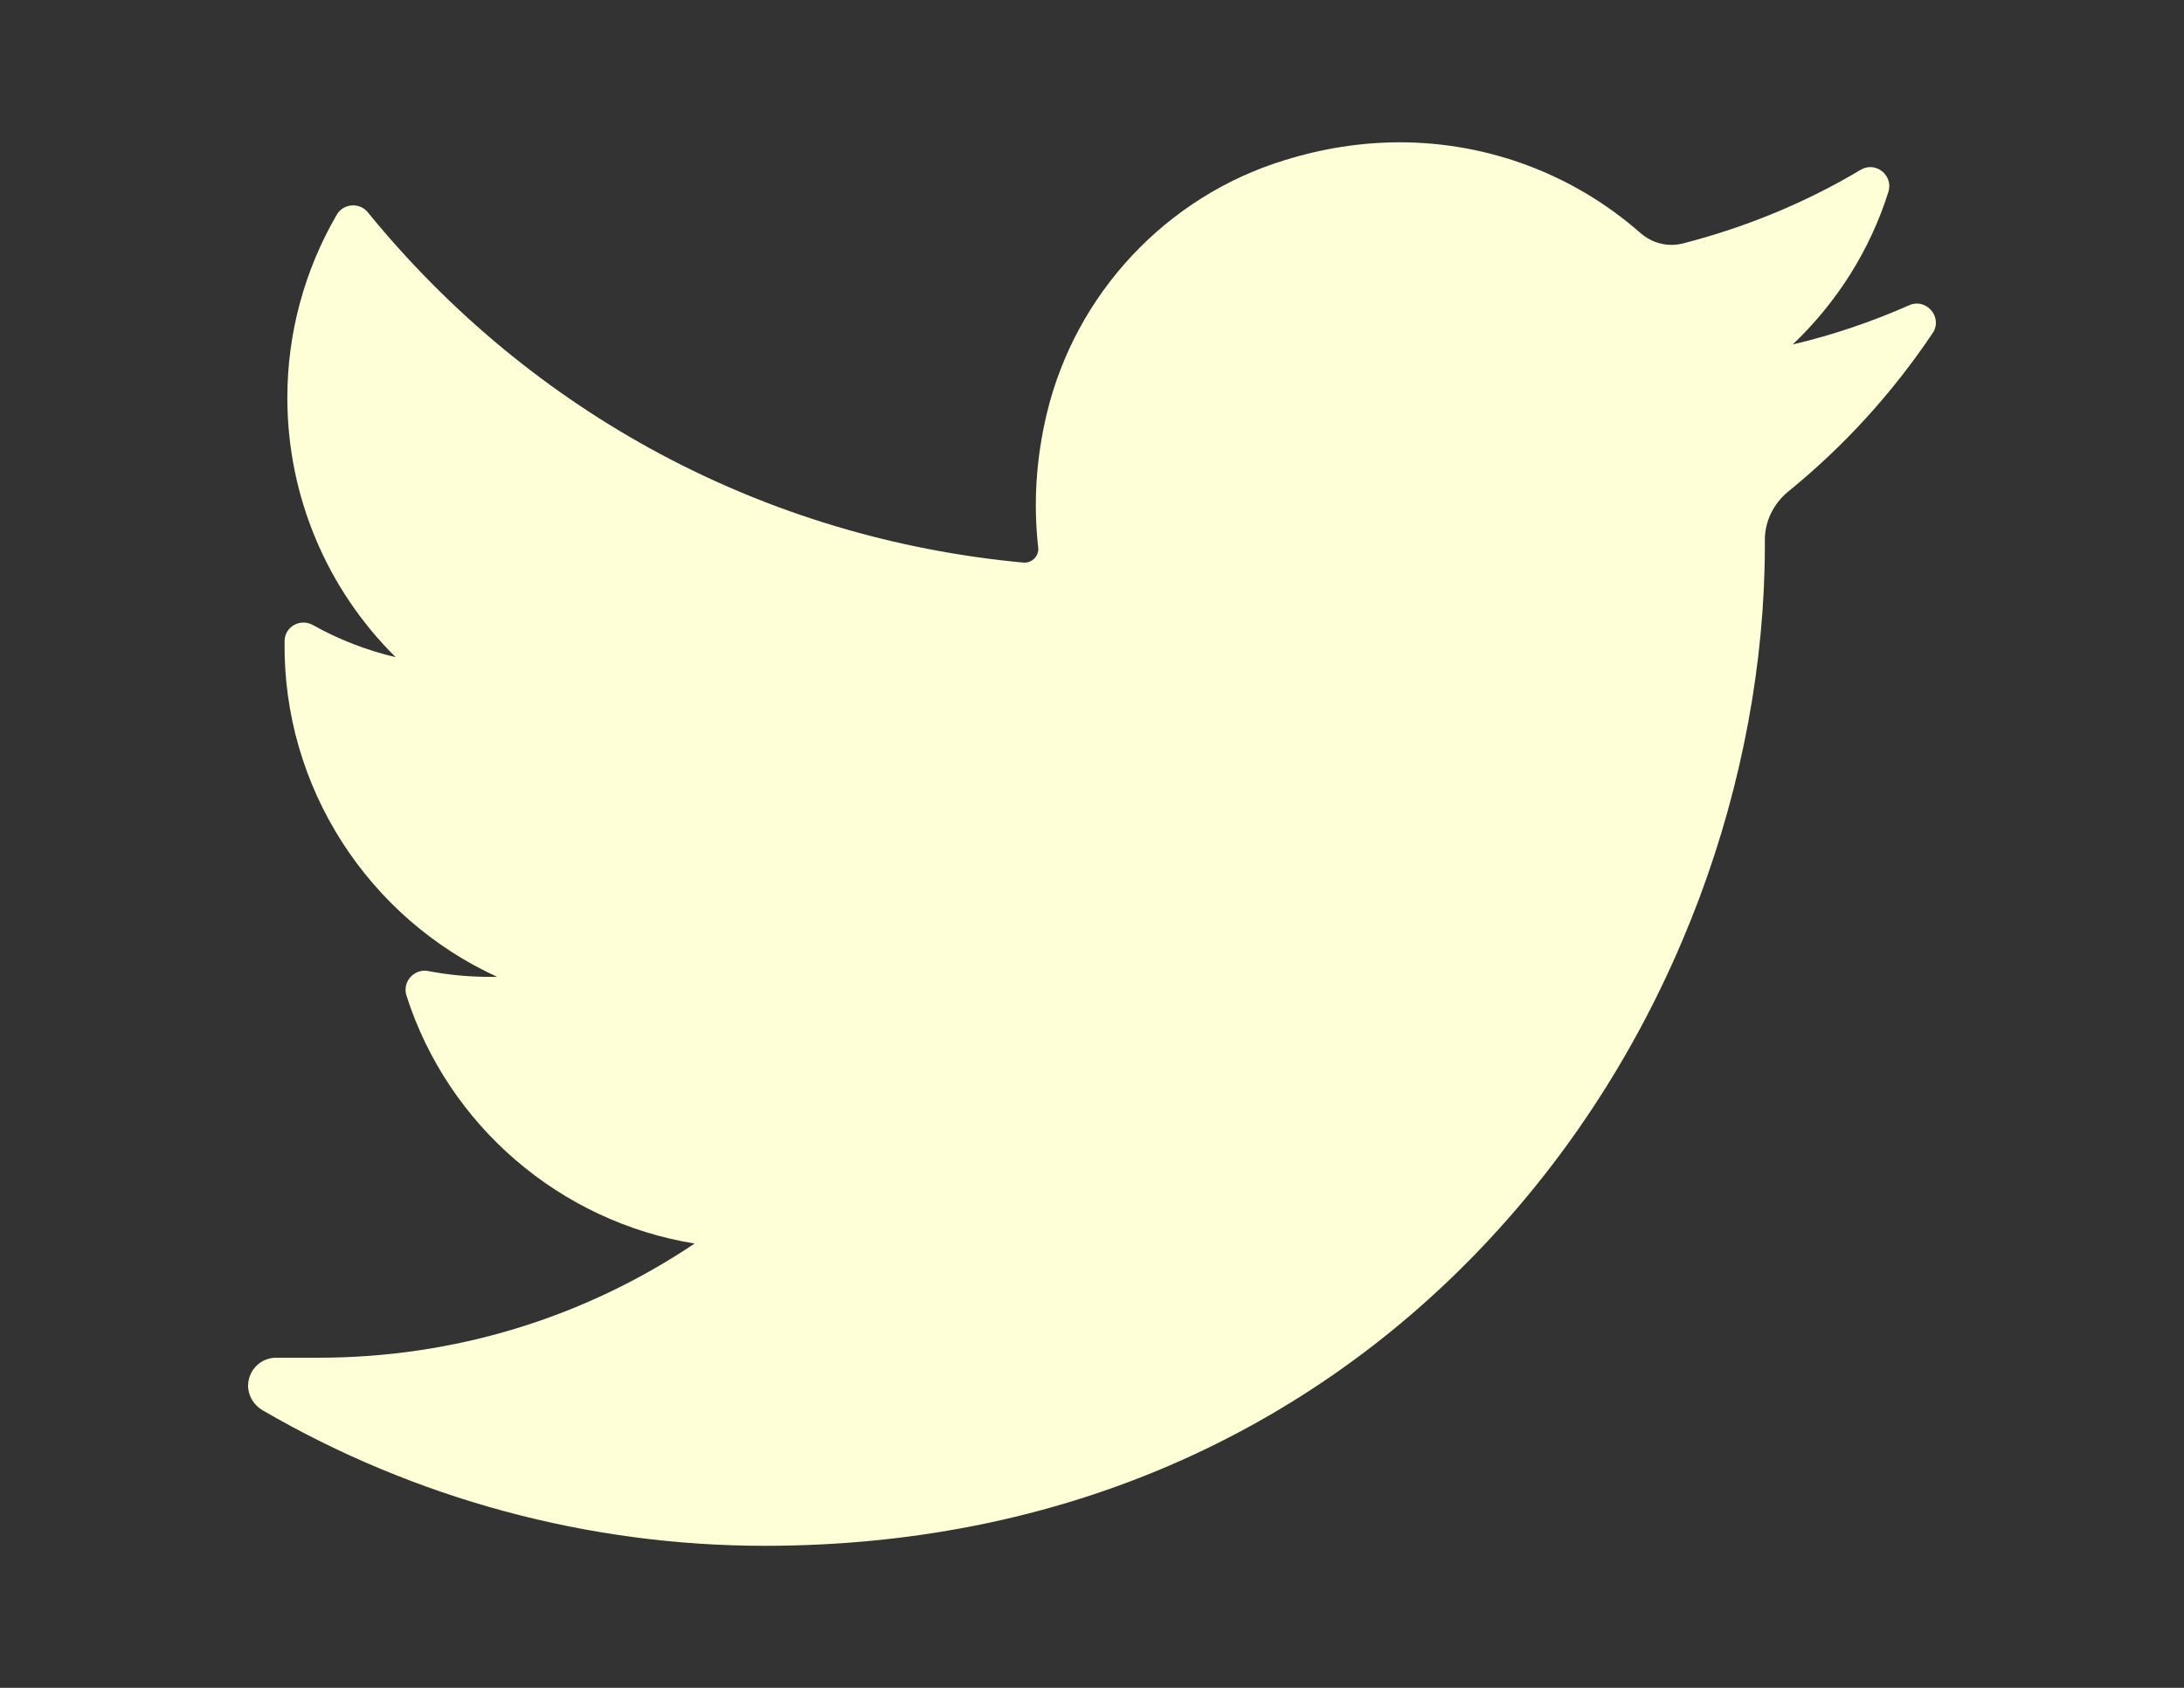 <?xml version="1.0" encoding="utf-8"?>
<!-- Generator: Adobe Illustrator 18.1.1, SVG Export Plug-In . SVG Version: 6.00 Build 0)  -->
<svg version="1.1" id="Layer_1" xmlns="http://www.w3.org/2000/svg" xmlns:xlink="http://www.w3.org/1999/xlink" x="0px" y="0px"
	 viewBox="0 0 792 612" enable-background="new 0 0 792 612" xml:space="preserve">
<rect x="0" y="0" width="792" height="612" fill="#333333" stroke="none"/>
<path fill="#FFFFD7" d="M692.3,110.7c-13.6,6-27.7,10.8-42.2,14.2c16-15.2,28-34.1,34.7-55.3l0,0c1.9-6-4.6-11.3-10.1-8l0,0
	c-20.1,12-41.9,20.9-64.5,26.7c-1.3,0.3-2.7,0.5-4,0.5c-4.1,0-8.1-1.5-11.3-4.3c-24.1-21.2-55.1-32.9-87.3-32.9
	c-13.9,0-28,2.2-41.8,6.5C423,71.2,390,106.5,379.6,150c-3.9,16.3-4.9,32.7-3.1,48.6c0.2,1.8-0.7,3.1-1.2,3.7
	c-0.9,1-2.3,1.7-3.6,1.7c-0.2,0-0.3,0-0.5,0c-93.6-8.7-178.1-53.8-237.8-127l0,0c-3-3.7-8.9-3.3-11.3,0.9l0,0
	c-11.7,20.1-17.9,43-17.9,66.3c0,35.8,14.4,69.5,39.3,94.1c-10.5-2.5-20.7-6.4-30.1-11.7l0,0c-4.6-2.5-10.2,0.7-10.2,5.9l0,0
	c-0.7,53.1,30.5,100.4,77.1,121.7c-0.9,0-1.9,0-2.8,0c-7.4,0-14.9-0.7-22.2-2.1l0,0c-5.1-1-9.5,3.9-7.9,8.9l0,0
	c15.1,47.2,55.8,82,104.5,89.9c-40.4,27.1-87.4,41.4-136.4,41.4l-15.3,0c-4.7,0-8.7,3.1-9.9,7.6c-1.2,4.5,1,9.2,5,11.5
	c55.2,32.1,118.1,49.1,182,49.1c55.9,0,108.3-11.1,155.5-33c43.3-20.1,81.6-48.8,113.8-85.3c30-34,53.4-73.3,69.7-116.7
	c15.5-41.4,23.7-85.5,23.7-127.7v-2c0-6.8,3.1-13.1,8.4-17.5c20.3-16.5,37.9-35.8,52.5-57.6l0,0
	C704.6,115.1,698.6,107.9,692.3,110.7L692.3,110.7z"/>
</svg>
